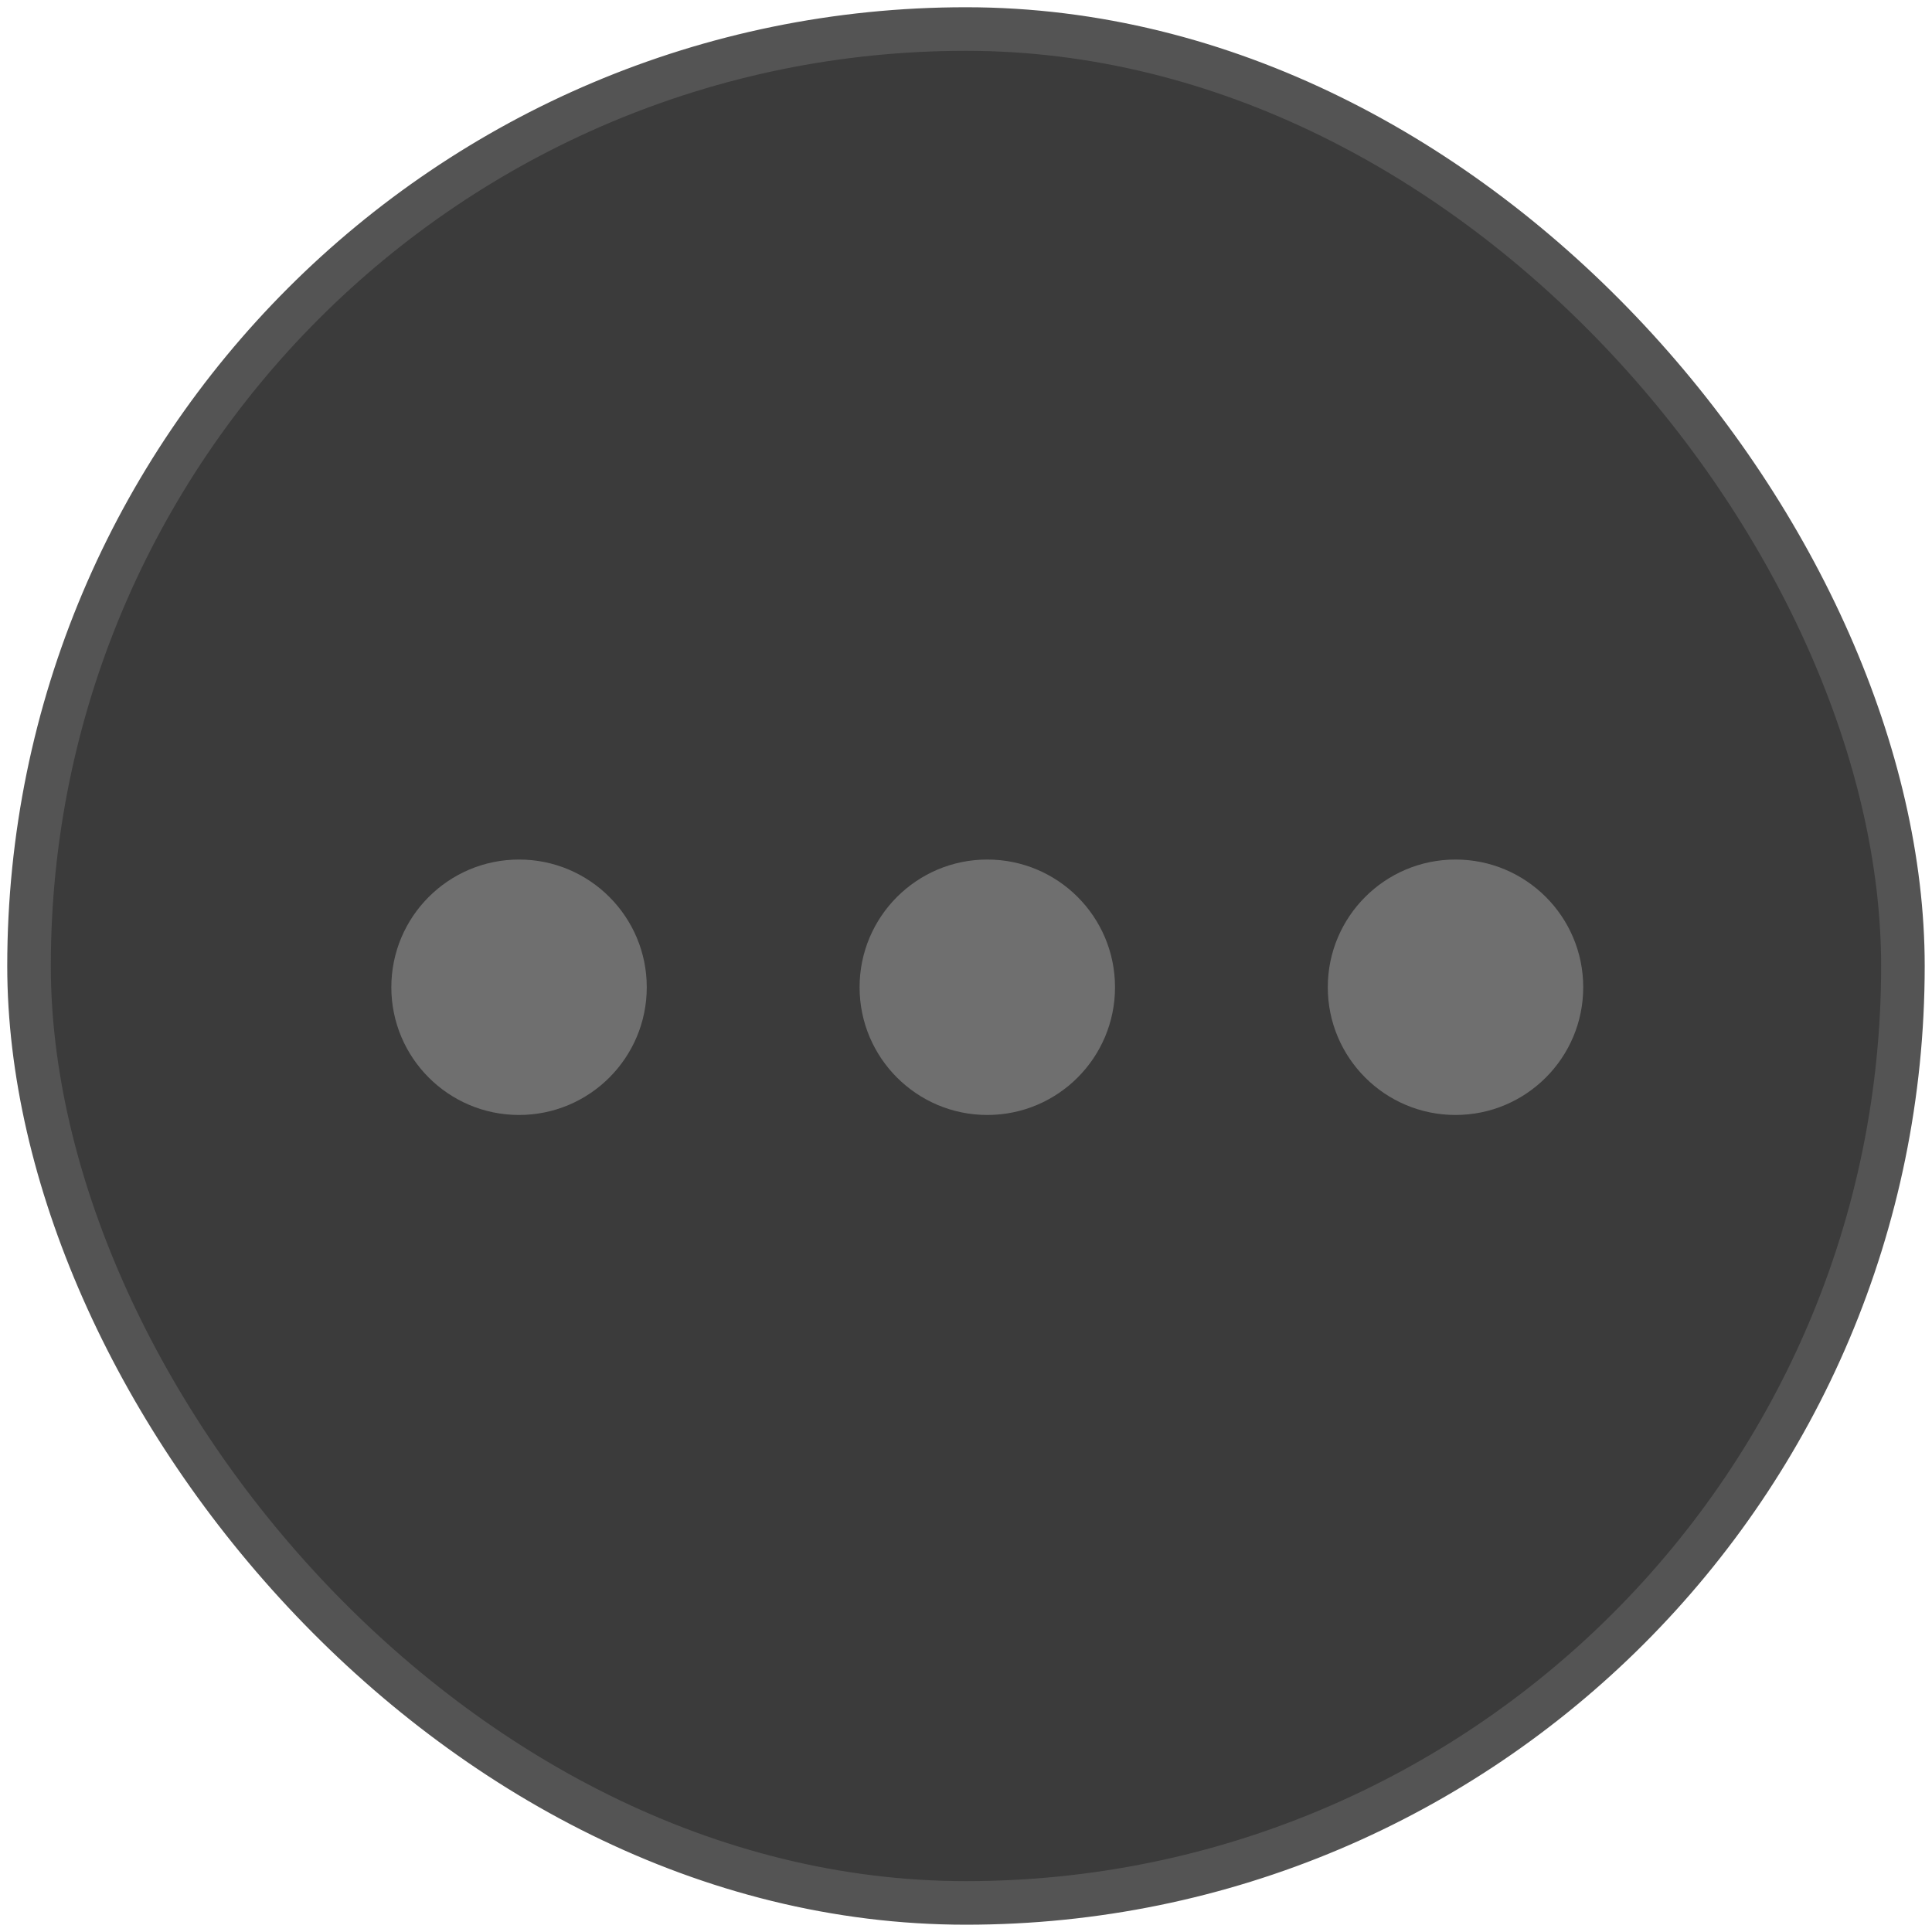 <svg width="38" height="38" viewBox="0 0 38 38" fill="none" xmlns="http://www.w3.org/2000/svg">
<rect x="0.571" y="0.571" width="36.857" height="36.857" rx="18.429" fill="#3B3B3B"/>
<rect x="0.571" y="0.571" width="36.857" height="36.857" rx="18.429" stroke="#545454" stroke-width="0.857"/>
<circle cx="10.209" cy="19.418" r="2.512" fill="#6F6F6F"/>
<circle cx="19.419" cy="19.418" r="2.512" fill="#6F6F6F"/>
<circle cx="28.628" cy="19.418" r="2.512" fill="#6F6F6F"/>
</svg>
